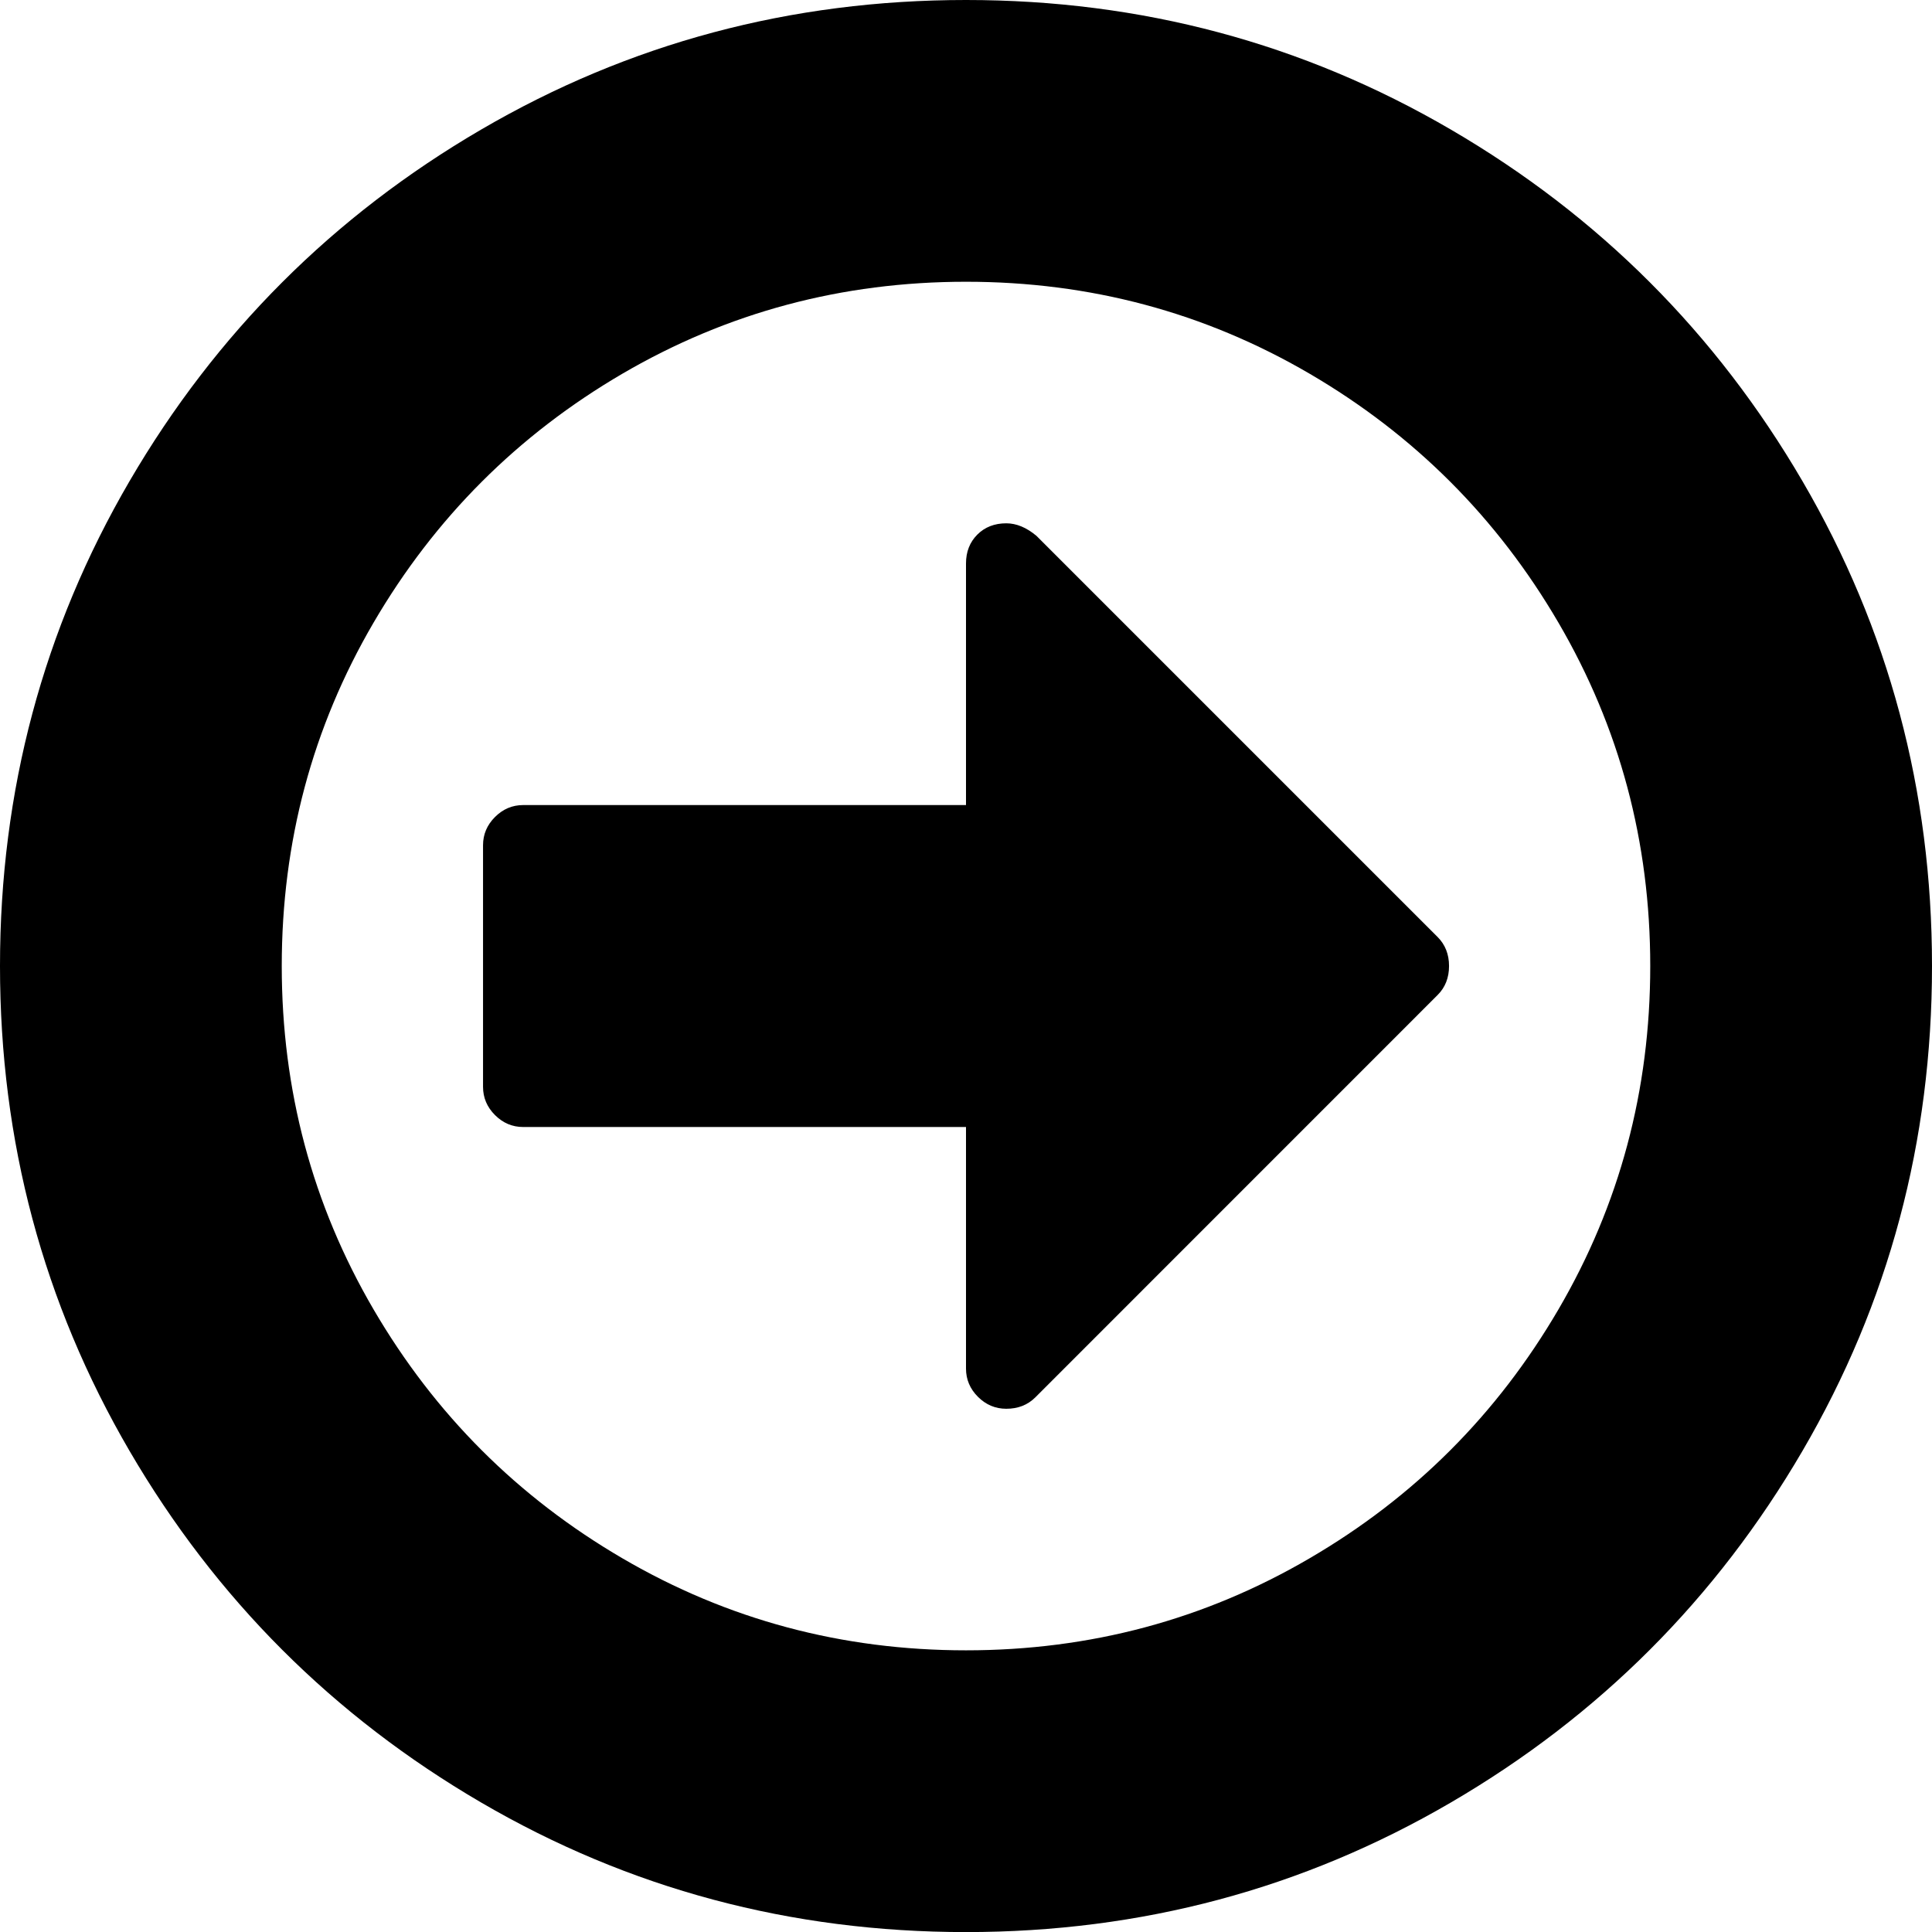 <svg width="25.714" height="25.714" viewBox="0 -49.286 25.714 25.714" xmlns="http://www.w3.org/2000/svg"><path d="M19.286 -36.429C19.286 -36.272 19.235 -36.144 19.135 -36.044L13.778 -30.686C13.677 -30.586 13.549 -30.536 13.393 -30.536C13.248 -30.536 13.122 -30.589 13.016 -30.695C12.91 -30.801 12.857 -30.926 12.857 -31.071L12.857 -34.286L6.964 -34.286C6.819 -34.286 6.694 -34.339 6.588 -34.445C6.482 -34.551 6.429 -34.676 6.429 -34.821L6.429 -38.036C6.429 -38.181 6.482 -38.306 6.588 -38.412C6.694 -38.518 6.819 -38.571 6.964 -38.571L12.857 -38.571L12.857 -41.786C12.857 -41.942 12.907 -42.07 13.008 -42.171C13.108 -42.271 13.237 -42.321 13.393 -42.321C13.527 -42.321 13.661 -42.266 13.795 -42.154L19.135 -36.814C19.235 -36.713 19.286 -36.585 19.286 -36.429ZM21.964 -36.429C21.964 -38.08 21.557 -39.604 20.742 -40.999C19.927 -42.394 18.823 -43.499 17.427 -44.314C16.032 -45.128 14.509 -45.536 12.857 -45.536C11.205 -45.536 9.682 -45.128 8.287 -44.314C6.892 -43.499 5.787 -42.394 4.972 -40.999C4.157 -39.604 3.75 -38.08 3.75 -36.429C3.75 -34.777 4.157 -33.253 4.972 -31.858C5.787 -30.463 6.892 -29.358 8.287 -28.544C9.682 -27.729 11.205 -27.321 12.857 -27.321C14.509 -27.321 16.032 -27.729 17.427 -28.544C18.823 -29.358 19.927 -30.463 20.742 -31.858C21.557 -33.253 21.964 -34.777 21.964 -36.429ZM25.714 -36.429C25.714 -34.096 25.14 -31.945 23.99 -29.975C22.84 -28.005 21.281 -26.445 19.311 -25.296C17.341 -24.146 15.19 -23.571 12.857 -23.571C10.525 -23.571 8.373 -24.146 6.403 -25.296C4.434 -26.445 2.874 -28.005 1.724 -29.975C0.575 -31.945 0 -34.096 0 -36.429C0 -38.761 0.575 -40.912 1.724 -42.882C2.874 -44.852 4.434 -46.412 6.403 -47.561C8.373 -48.711 10.525 -49.286 12.857 -49.286C15.19 -49.286 17.341 -48.711 19.311 -47.561C21.281 -46.412 22.84 -44.852 23.99 -42.882C25.14 -40.912 25.714 -38.761 25.714 -36.429ZM25.714 -36.429"></path></svg>
